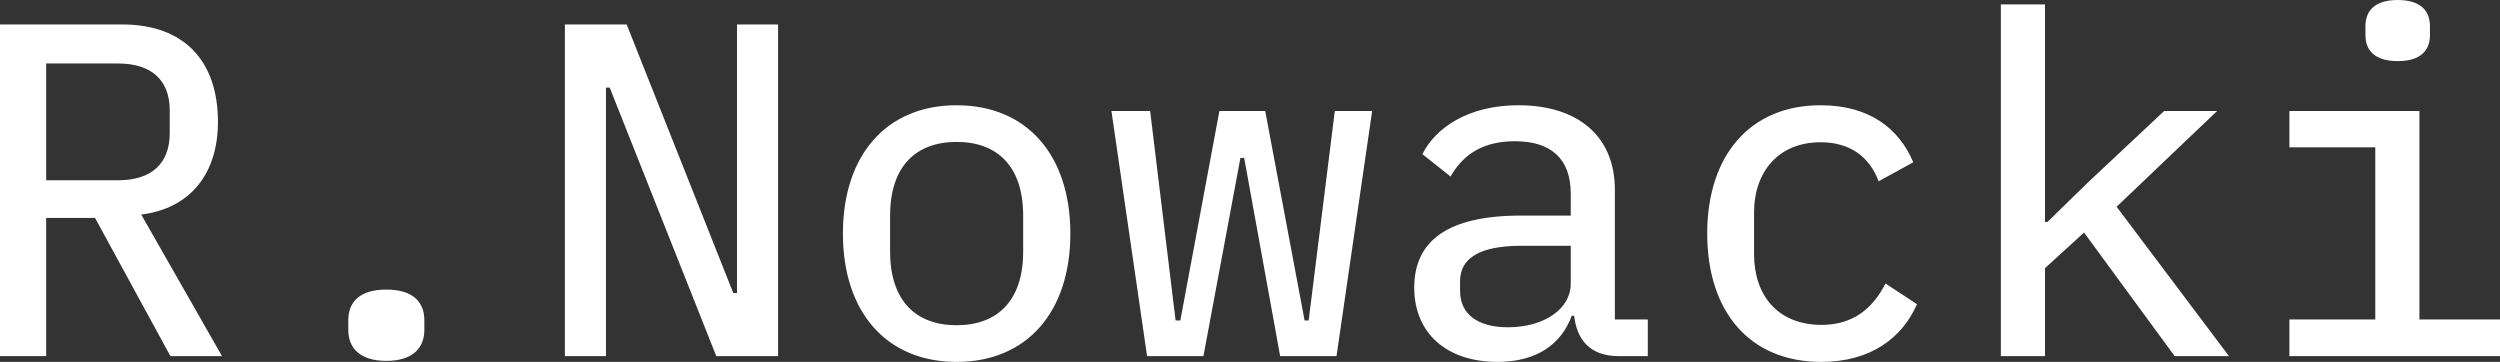 <svg data-v-423bf9ae="" xmlns="http://www.w3.org/2000/svg" viewBox="0 0 414.54 60" class="font"><rect x="0" y="0" width="414.54" height="60" fill="#333333" stroke="none"/><!----><!----><!----><g data-v-423bf9ae="" id="2f1bca18-0010-4617-96fa-6b033ff587ae" fill="white" transform="matrix(5.629,0,0,5.629,-6.867,-21.726)"><path d="M2.58 10.28L4.02 10.28L6.24 14.35L7.76 14.35L5.38 10.18C6.83 10.00 7.64 8.97 7.64 7.45C7.64 5.66 6.65 4.58 4.82 4.58L1.22 4.58L1.22 14.35L2.58 14.35ZM2.58 9.17L2.58 5.73L4.70 5.73C5.68 5.73 6.22 6.22 6.22 7.11L6.22 7.78C6.22 8.68 5.68 9.17 4.70 9.17ZM12.60 14.49C13.41 14.49 13.72 14.08 13.72 13.58L13.72 13.29C13.72 12.78 13.41 12.39 12.60 12.39C11.79 12.39 11.48 12.78 11.48 13.29L11.48 13.58C11.48 14.08 11.79 14.49 12.60 14.49ZM22.32 14.35L24.14 14.35L24.14 4.58L22.93 4.58L22.93 12.49L22.82 12.49L19.68 4.58L17.86 4.58L17.86 14.35L19.07 14.35L19.07 6.44L19.18 6.44ZM29.40 14.52C31.47 14.52 32.75 13.05 32.75 10.74C32.75 8.43 31.47 6.96 29.40 6.96C27.33 6.96 26.05 8.43 26.05 10.74C26.05 13.05 27.33 14.52 29.40 14.52ZM29.40 13.44C28.21 13.44 27.44 12.73 27.44 11.27L27.44 10.21C27.44 8.75 28.21 8.04 29.40 8.04C30.59 8.04 31.36 8.75 31.36 10.21L31.36 11.27C31.36 12.73 30.59 13.44 29.40 13.44ZM35.01 14.35L36.67 14.35L37.76 8.51L37.87 8.51L38.93 14.35L40.59 14.35L41.64 7.13L40.54 7.13L39.77 13.30L39.65 13.30L38.49 7.13L37.14 7.13L35.99 13.30L35.85 13.30L35.10 7.13L33.96 7.13ZM49.76 14.35L49.76 13.27L48.79 13.27L48.79 9.45C48.79 7.87 47.70 6.96 45.95 6.96C44.45 6.96 43.50 7.64 43.12 8.40L43.95 9.06C44.32 8.41 44.90 8.02 45.85 8.02C46.91 8.02 47.49 8.54 47.49 9.56L47.49 10.21L46.02 10.21C43.86 10.21 42.88 10.96 42.88 12.33C42.88 13.69 43.85 14.52 45.33 14.52C46.49 14.52 47.21 14 47.52 13.16L47.59 13.16C47.67 13.86 48.05 14.35 48.90 14.35ZM45.64 13.50C44.77 13.50 44.23 13.13 44.23 12.43L44.23 12.14C44.23 11.47 44.80 11.10 46.03 11.10L47.49 11.10L47.49 12.22C47.49 12.95 46.72 13.50 45.64 13.50ZM54.87 14.52C56.34 14.52 57.26 13.80 57.69 12.82L56.76 12.21C56.39 12.95 55.80 13.43 54.88 13.43C53.59 13.43 52.89 12.56 52.89 11.35L52.89 10.12C52.89 8.92 53.61 8.05 54.85 8.05C55.72 8.05 56.29 8.48 56.56 9.20L57.58 8.64C57.16 7.64 56.28 6.96 54.85 6.96C52.77 6.96 51.51 8.44 51.51 10.74C51.51 13.03 52.75 14.52 54.87 14.52ZM60.16 14.35L61.46 14.35L61.46 11.76L62.61 10.71L65.28 14.35L66.88 14.35L63.57 9.95L66.53 7.13L64.97 7.13L62.73 9.23L61.53 10.40L61.46 10.40L61.46 3.99L60.16 3.99ZM71.85 5.66C72.55 5.66 72.80 5.32 72.80 4.90L72.80 4.63C72.80 4.20 72.55 3.86 71.85 3.86C71.15 3.86 70.90 4.20 70.90 4.63L70.90 4.90C70.90 5.32 71.15 5.66 71.85 5.66ZM68.66 14.35L74.87 14.35L74.87 13.27L72.49 13.27L72.49 7.13L68.66 7.13L68.66 8.20L71.19 8.20L71.19 13.27L68.66 13.27Z"></path></g><!----><!----></svg>